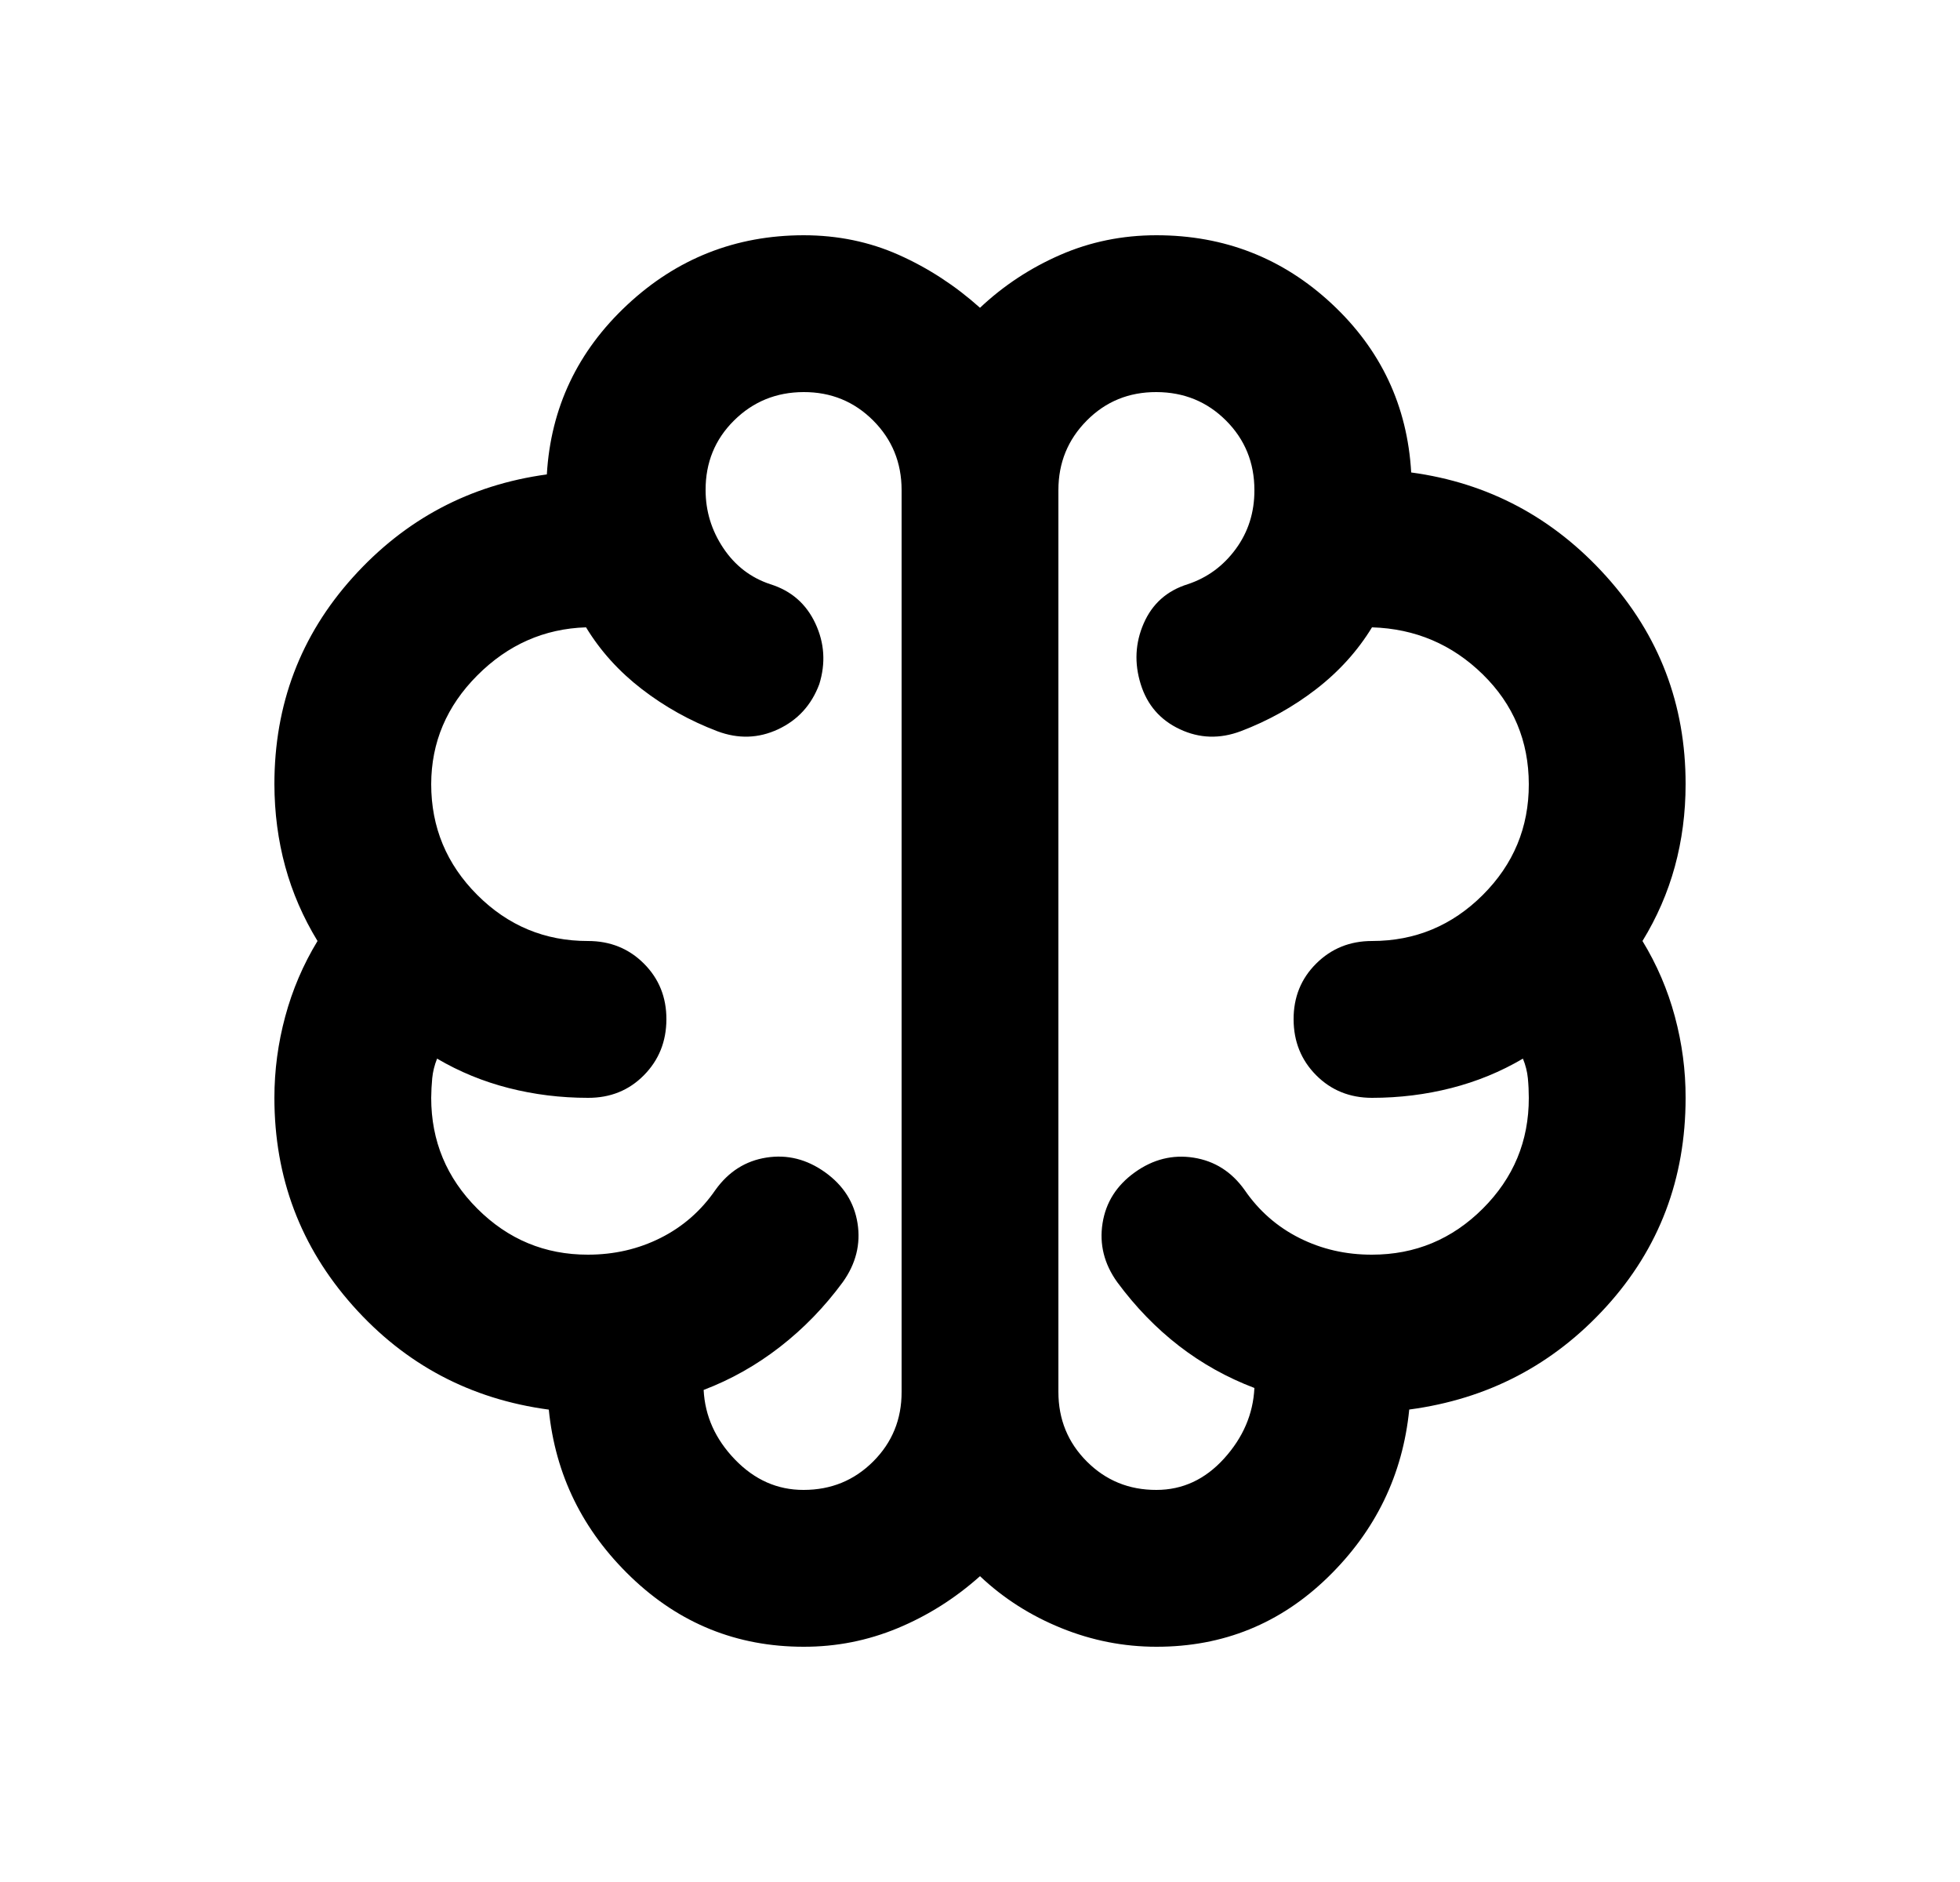 <svg id="neurology" width="25" height="24" viewBox="0 0 25 24" xmlns="http://www.w3.org/2000/svg">
<path d="M10.25 21C9.4 21 8.667 20.704 8.05 20.112C7.433 19.52 7.083 18.808 7 17.976C6 17.842 5.167 17.4 4.5 16.65C3.833 15.9 3.5 15.017 3.5 14C3.5 13.65 3.546 13.304 3.638 12.963C3.73 12.622 3.867 12.301 4.05 12C3.867 11.7 3.729 11.383 3.638 11.05C3.547 10.717 3.501 10.367 3.5 10C3.5 8.983 3.833 8.104 4.5 7.363C5.167 6.622 5.992 6.184 6.975 6.05C7.025 5.2 7.367 4.479 8 3.888C8.633 3.297 9.383 3.001 10.25 3C10.683 3 11.088 3.083 11.463 3.25C11.838 3.417 12.184 3.642 12.5 3.925C12.8 3.642 13.142 3.417 13.525 3.25C13.908 3.083 14.317 3 14.75 3C15.617 3 16.363 3.292 16.988 3.875C17.613 4.458 17.951 5.175 18 6.025C18.983 6.158 19.813 6.6 20.488 7.35C21.163 8.1 21.501 8.983 21.5 10C21.5 10.367 21.454 10.717 21.363 11.05C21.272 11.383 21.134 11.7 20.95 12C21.133 12.3 21.271 12.621 21.363 12.963C21.455 13.305 21.501 13.651 21.5 14C21.5 15.033 21.163 15.921 20.488 16.663C19.813 17.405 18.976 17.842 17.975 17.975C17.892 18.808 17.546 19.521 16.938 20.113C16.33 20.705 15.601 21.001 14.75 21C14.333 21 13.929 20.921 13.537 20.762C13.145 20.603 12.799 20.383 12.5 20.1C12.183 20.383 11.833 20.604 11.45 20.763C11.067 20.922 10.667 21.001 10.25 21ZM13.5 6.25V17.75C13.5 18.1 13.621 18.396 13.863 18.638C14.105 18.88 14.401 19.001 14.75 19C15.083 19 15.371 18.867 15.613 18.6C15.855 18.333 15.984 18.033 16 17.7C15.65 17.567 15.329 17.388 15.038 17.163C14.747 16.938 14.484 16.667 14.25 16.35C14.083 16.117 14.021 15.867 14.063 15.6C14.105 15.333 14.242 15.117 14.475 14.95C14.708 14.783 14.958 14.721 15.225 14.763C15.492 14.805 15.709 14.942 15.875 15.175C16.058 15.442 16.292 15.646 16.575 15.788C16.858 15.93 17.167 16.001 17.5 16C18.05 16 18.521 15.804 18.913 15.413C19.305 15.022 19.501 14.551 19.5 14C19.5 13.917 19.496 13.833 19.488 13.75C19.48 13.667 19.459 13.583 19.425 13.5C19.142 13.667 18.837 13.792 18.512 13.875C18.187 13.958 17.849 14 17.5 14C17.217 14 16.979 13.904 16.788 13.712C16.597 13.52 16.501 13.283 16.5 13C16.499 12.717 16.595 12.48 16.788 12.288C16.981 12.096 17.218 12 17.5 12C18.05 12 18.521 11.804 18.913 11.413C19.305 11.022 19.501 10.551 19.5 10C19.499 9.449 19.304 8.983 18.913 8.6C18.522 8.217 18.051 8.017 17.5 8C17.317 8.3 17.079 8.563 16.788 8.788C16.497 9.013 16.176 9.192 15.825 9.325C15.558 9.425 15.3 9.417 15.05 9.3C14.8 9.183 14.633 8.992 14.55 8.725C14.467 8.458 14.479 8.2 14.588 7.95C14.697 7.7 14.884 7.533 15.15 7.45C15.4 7.367 15.604 7.217 15.763 7C15.922 6.783 16.001 6.533 16 6.25C16 5.9 15.879 5.604 15.638 5.363C15.397 5.122 15.101 5.001 14.75 5C14.399 4.999 14.103 5.12 13.862 5.363C13.621 5.606 13.5 5.901 13.5 6.25ZM11.5 17.75V6.25C11.5 5.9 11.379 5.604 11.137 5.362C10.895 5.12 10.599 4.999 10.25 5C9.901 5.001 9.605 5.122 9.362 5.363C9.119 5.604 8.999 5.9 9 6.25C9 6.517 9.075 6.763 9.225 6.988C9.375 7.213 9.575 7.367 9.825 7.45C10.092 7.533 10.283 7.7 10.4 7.95C10.517 8.2 10.533 8.458 10.45 8.725C10.35 8.992 10.175 9.183 9.925 9.3C9.675 9.417 9.417 9.425 9.15 9.325C8.8 9.192 8.479 9.013 8.187 8.788C7.895 8.563 7.658 8.301 7.475 8C6.942 8.017 6.479 8.221 6.088 8.613C5.697 9.005 5.501 9.467 5.5 10C5.5 10.55 5.696 11.021 6.088 11.413C6.48 11.805 6.951 12.001 7.5 12C7.783 12 8.021 12.096 8.213 12.288C8.405 12.48 8.501 12.717 8.5 13C8.499 13.283 8.403 13.52 8.212 13.713C8.021 13.906 7.783 14.001 7.5 14C7.15 14 6.813 13.958 6.488 13.875C6.163 13.792 5.859 13.667 5.575 13.5C5.542 13.583 5.521 13.667 5.513 13.75C5.505 13.833 5.501 13.917 5.5 14C5.5 14.55 5.696 15.021 6.088 15.413C6.48 15.805 6.951 16.001 7.5 16C7.833 16 8.142 15.929 8.425 15.787C8.708 15.645 8.942 15.441 9.125 15.175C9.292 14.942 9.508 14.804 9.775 14.762C10.042 14.72 10.292 14.783 10.525 14.95C10.758 15.117 10.896 15.334 10.938 15.6C10.98 15.866 10.917 16.116 10.75 16.35C10.517 16.667 10.25 16.942 9.95 17.175C9.65 17.408 9.325 17.592 8.975 17.725C8.992 18.058 9.125 18.354 9.375 18.613C9.625 18.872 9.917 19.001 10.25 19C10.6 19 10.896 18.879 11.138 18.637C11.38 18.395 11.501 18.099 11.5 17.75Z" />
</svg>
